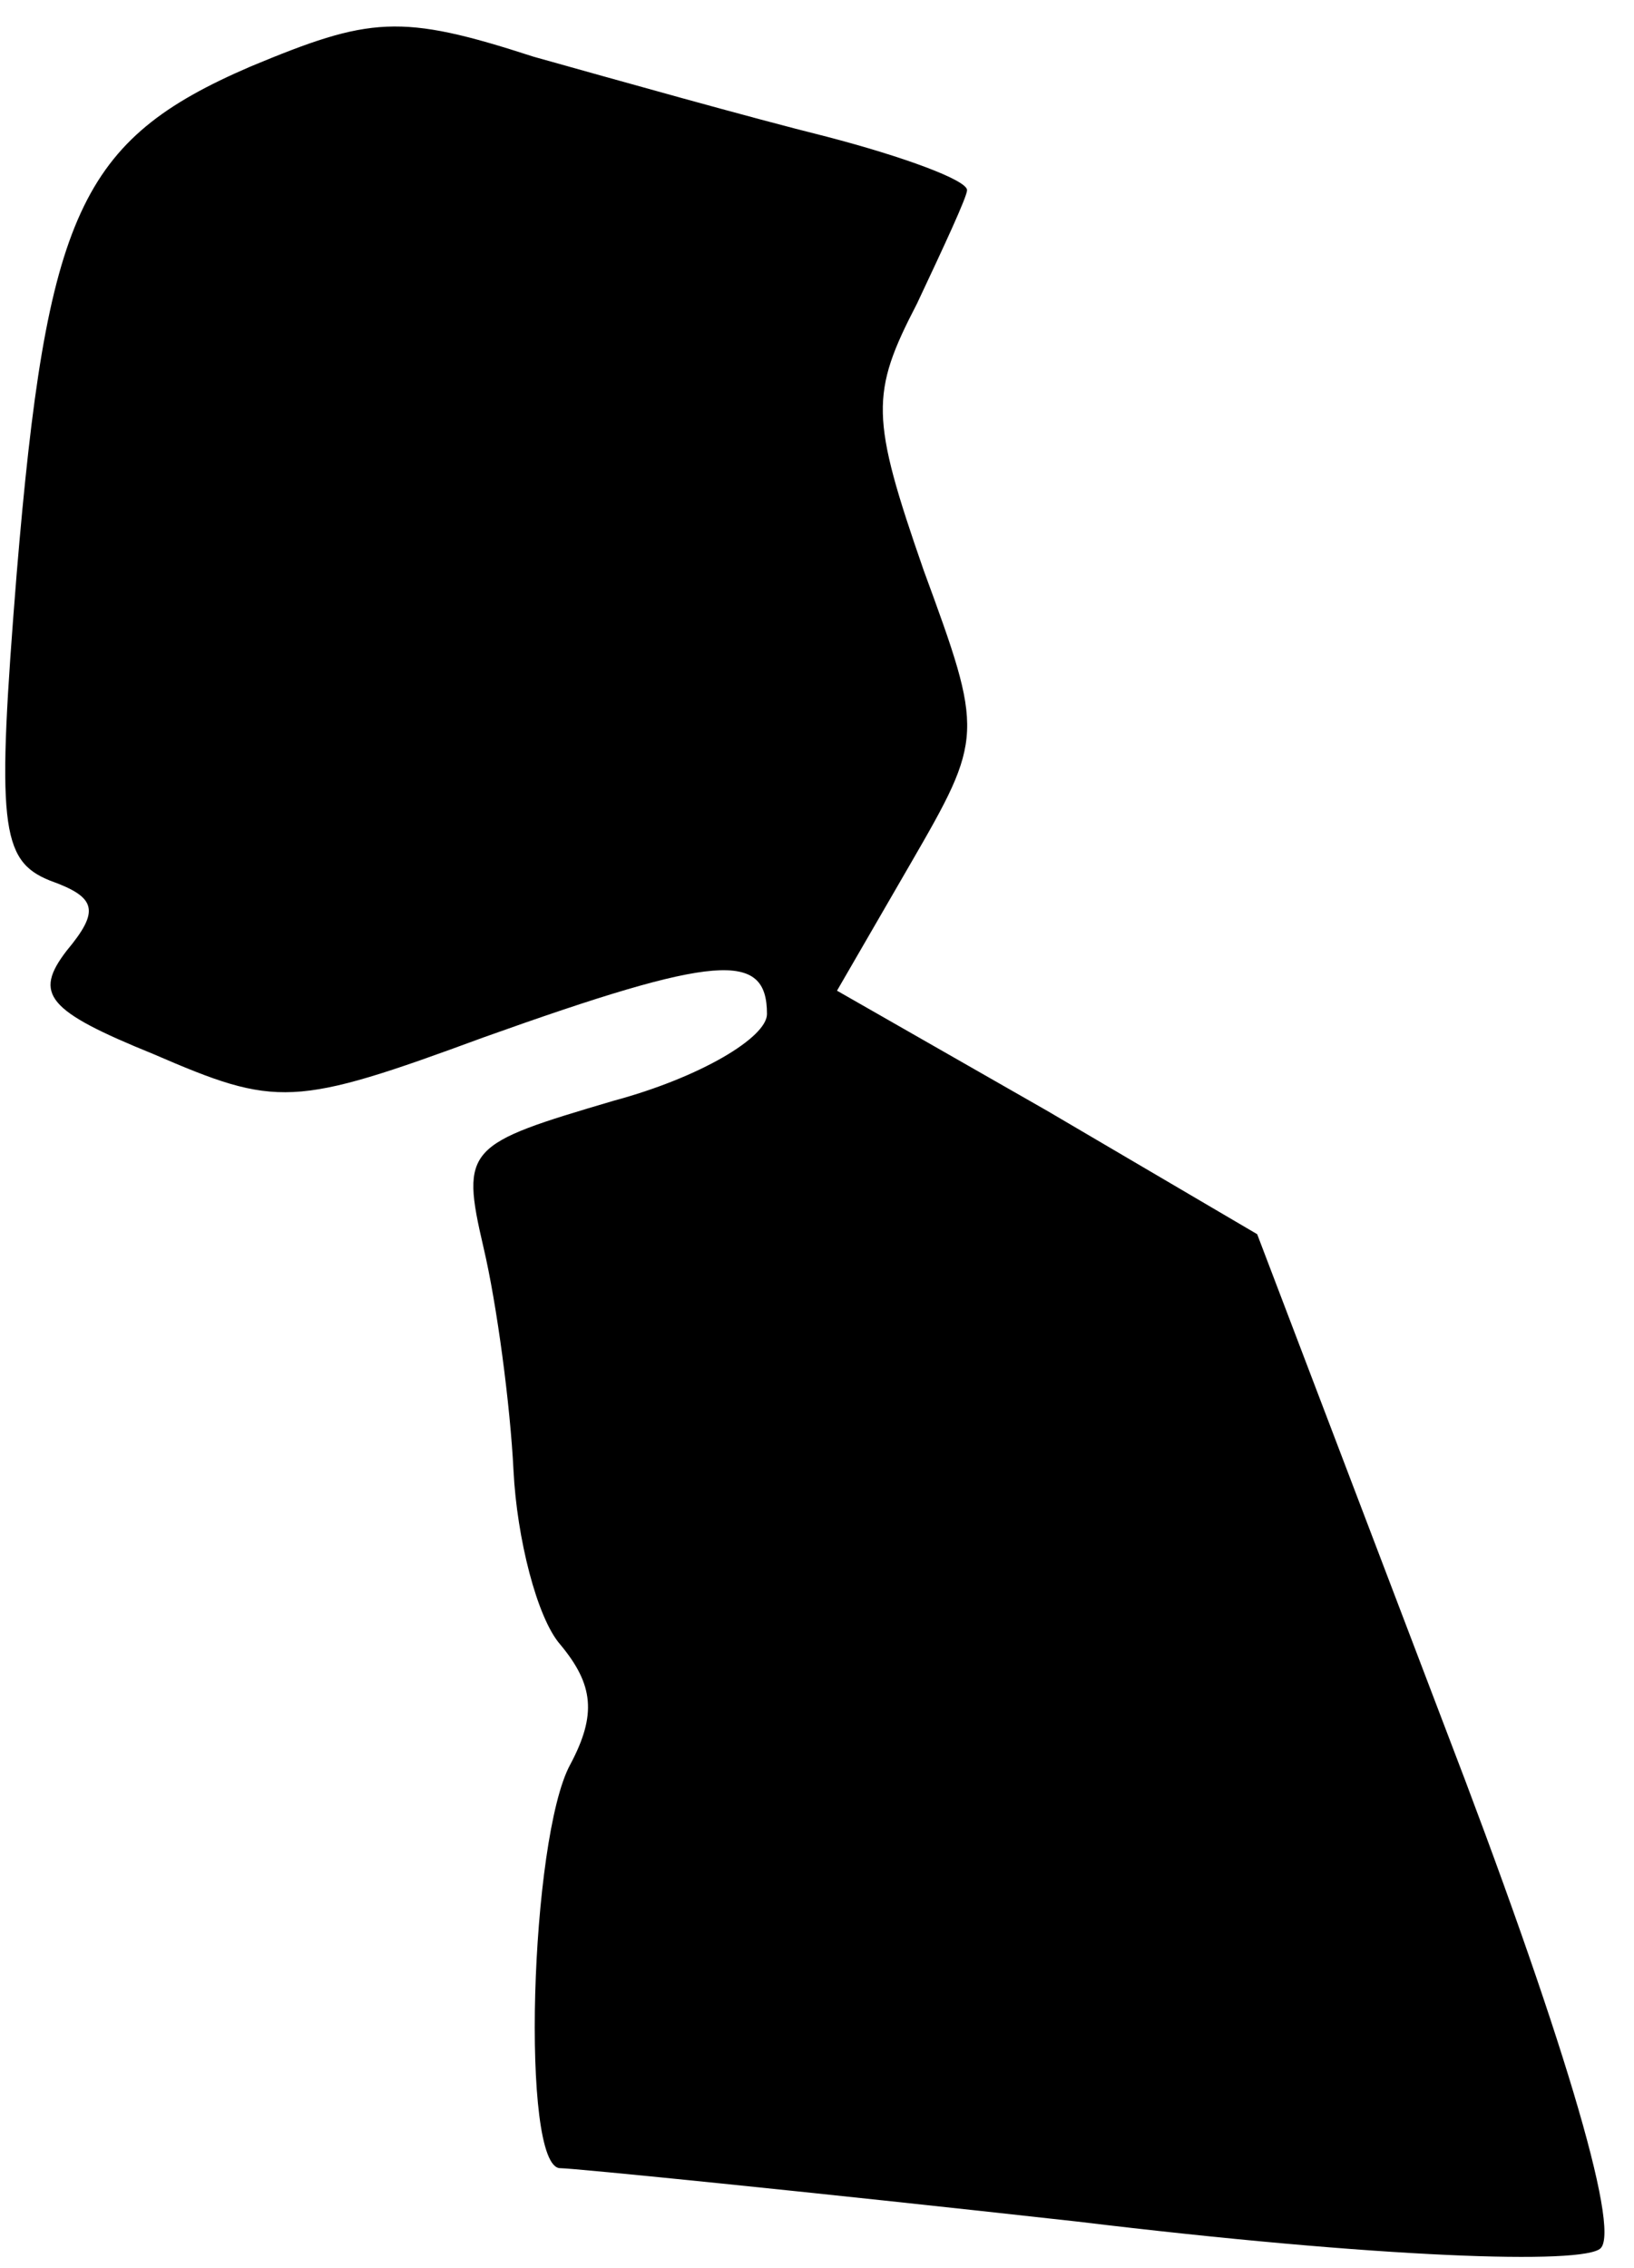 <?xml version="1.0" standalone="no"?>
<!DOCTYPE svg PUBLIC "-//W3C//DTD SVG 20010904//EN"
 "http://www.w3.org/TR/2001/REC-SVG-20010904/DTD/svg10.dtd">
<svg version="1.0" xmlns="http://www.w3.org/2000/svg"
 width="49pt" height="68pt" viewBox="0 0 49 68"
 preserveAspectRatio="xMidYMid meet">
<g transform="translate(0,68) scale(0.1,-0.1)"
fill="#000000" stroke="none">
<path fill="#000000" stroke="none" d="M75 660 c-51 -22 -61 -44 -70 -152 -6
-75 -5 -86 10 -92 14 -5 15 -9 5 -21 -10 -13 -6 -18 26 -31 37 -16 42 -16 99
5 70 25 85 26 85 7 0 -7 -20 -19 -46 -26 -44 -13 -46 -14 -39 -44 4 -17 8 -47
9 -67 1 -20 7 -44 14 -52 10 -12 11 -21 3 -36 -12 -22 -15 -121 -3 -121 4 0
74 -7 155 -16 91 -11 152 -13 157 -8 6 6 -12 66 -47 157 l-56 147 -63 37 -63
36 22 38 c22 38 22 39 4 88 -16 46 -16 53 -2 80 8 17 15 32 15 34 0 3 -19 10
-42 16 -24 6 -63 17 -88 24 -40 13 -49 12 -85 -3z"/>
</g>
</svg>
